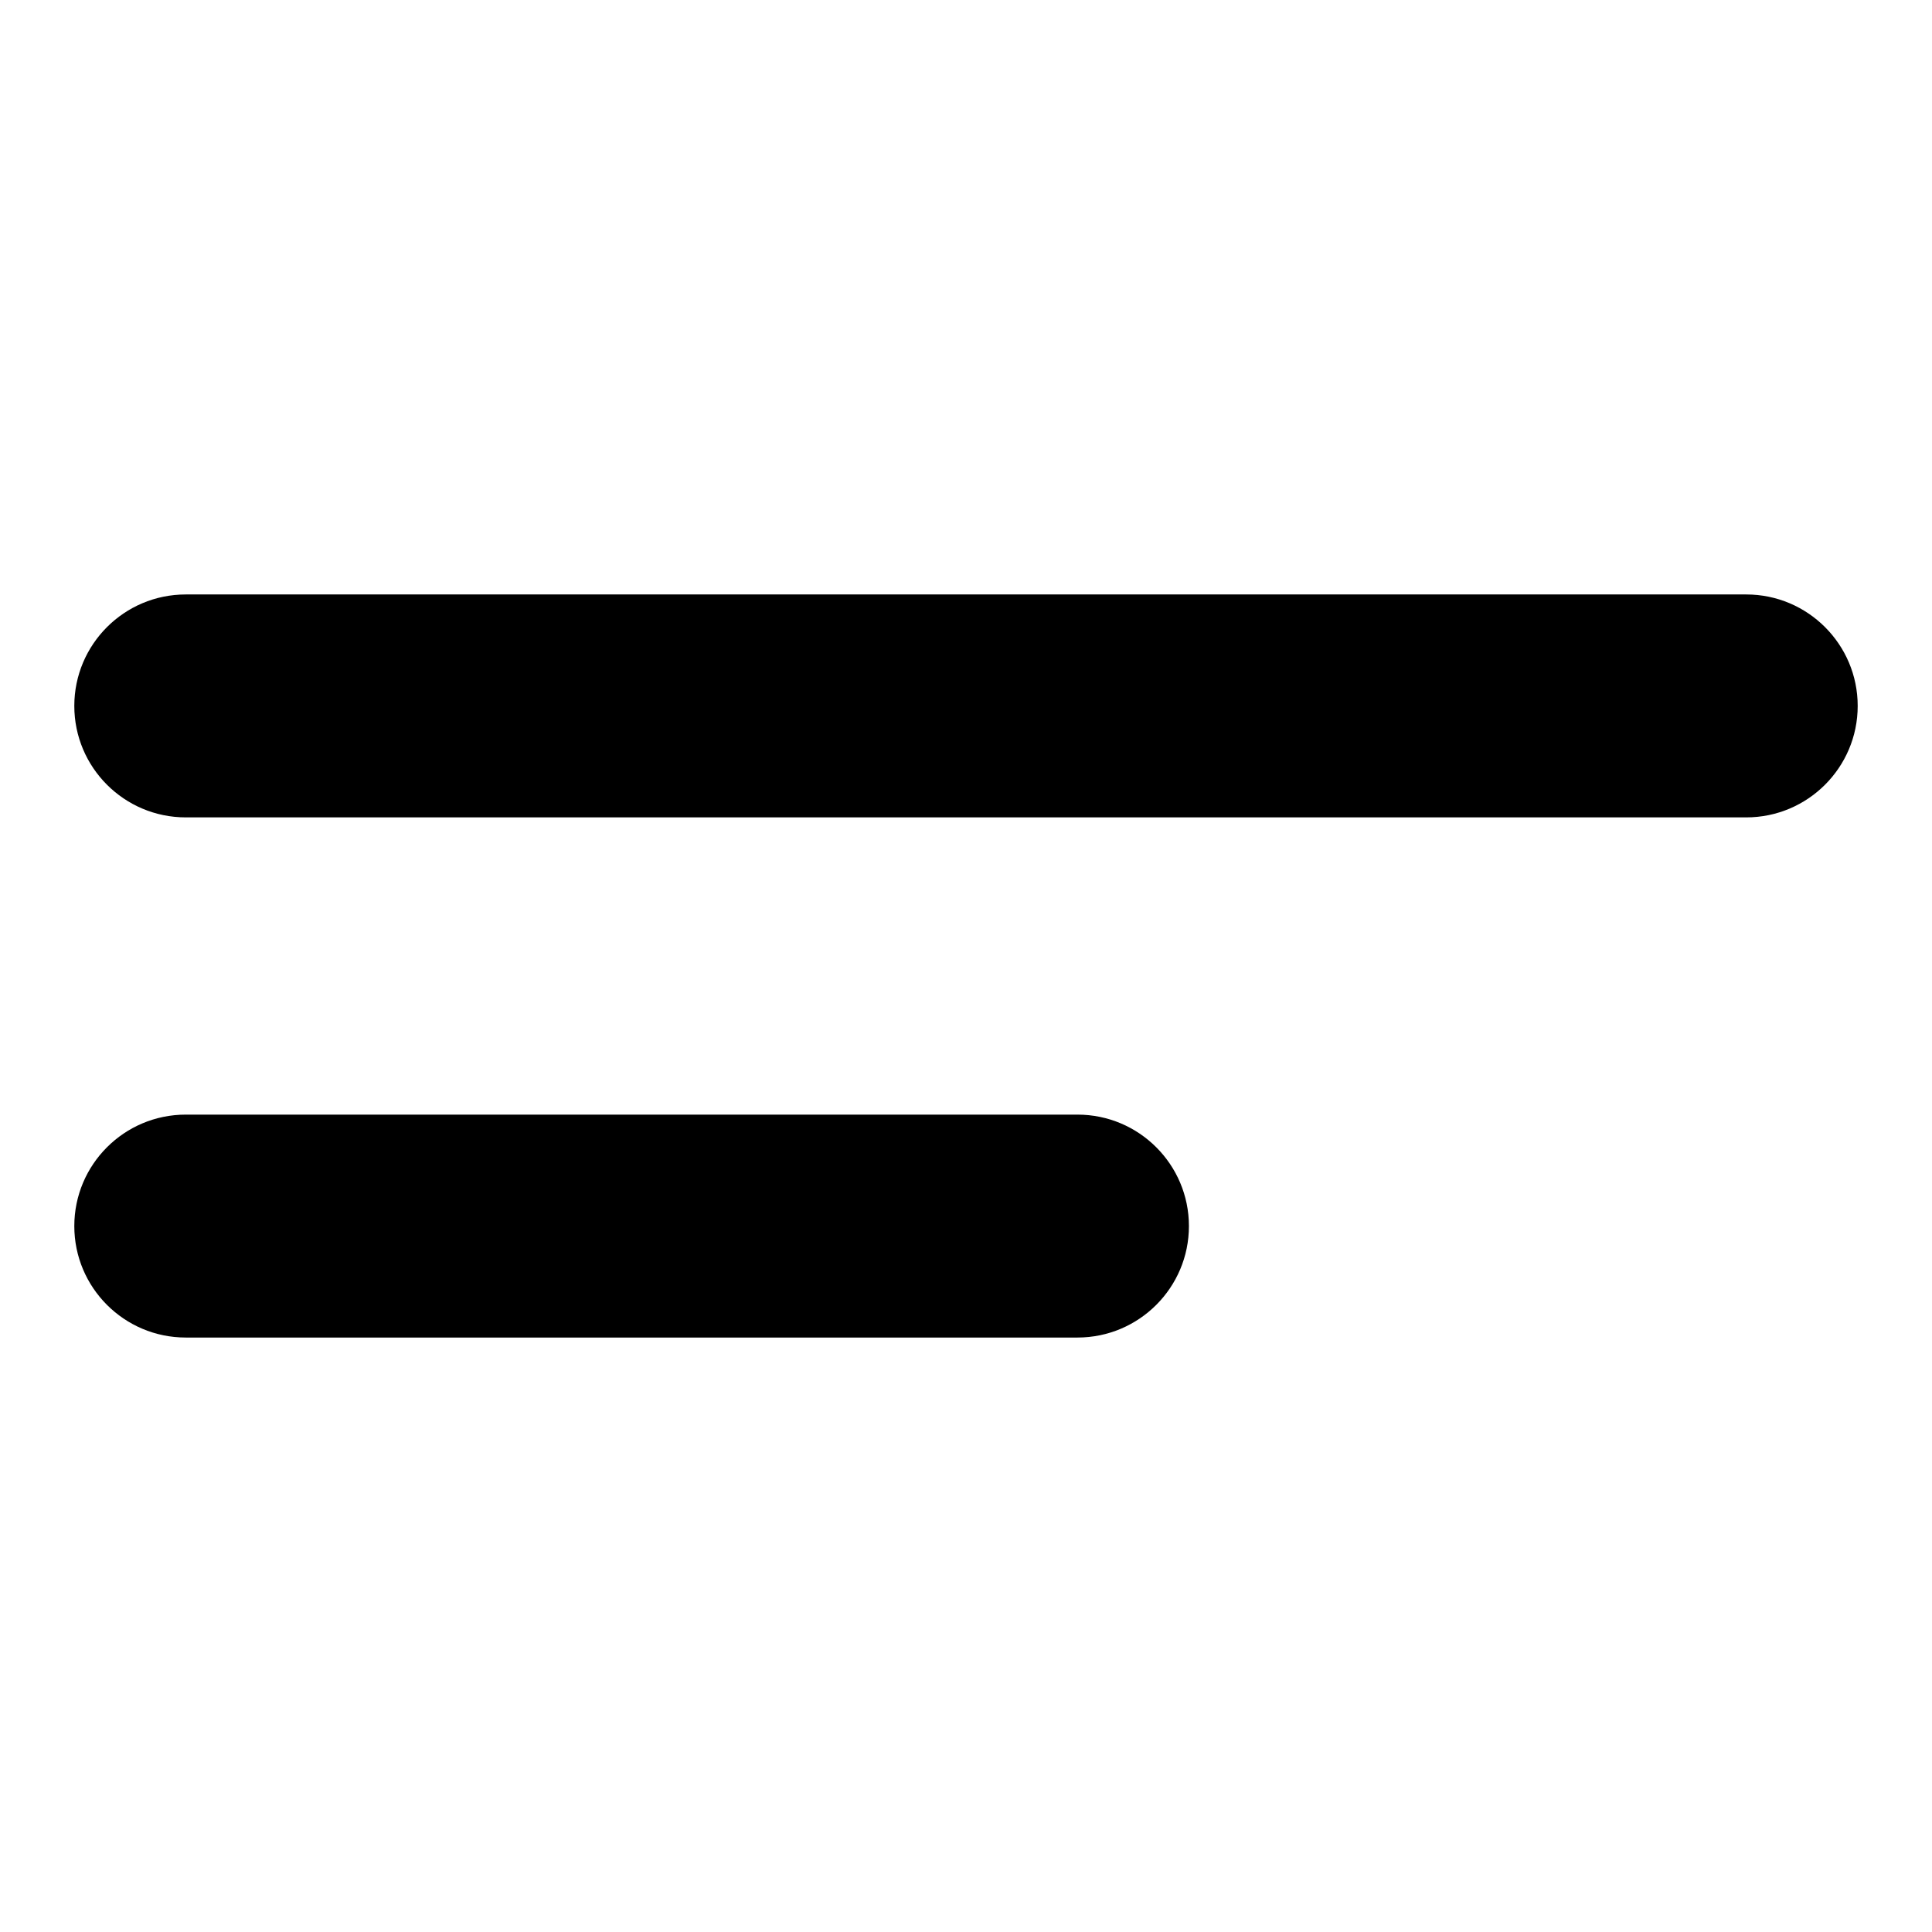 <?xml version="1.0" encoding="UTF-8"?>
<svg width="26px" height="26px" viewBox="0 0 26 26" version="1.1" xmlns="http://www.w3.org/2000/svg" xmlns:xlink="http://www.w3.org/1999/xlink">
    <!-- Generator: Sketch 51.2 (57519) - http://www.bohemiancoding.com/sketch -->
    <title>Icons/Align-left</title>
    <desc>Created with Sketch.</desc>
    <path d="M2.5,15 L14.5,15 C15.328,15 16,15.672 16,16.5 C16,17.328 15.328,18 14.5,18 L2.5,18 C1.672,18 1,17.328 1,16.5 C1,15.672 1.672,15 2.5,15 Z M2.5,8 L23.5,8 C24.328,8 25,8.672 25,9.5 C25,10.328 24.328,11 23.5,11 L2.5,11 C1.672,11 1,10.328 1,9.5 C1,8.672 1.672,8 2.5,8 Z" id="path-1"></path>
</svg>